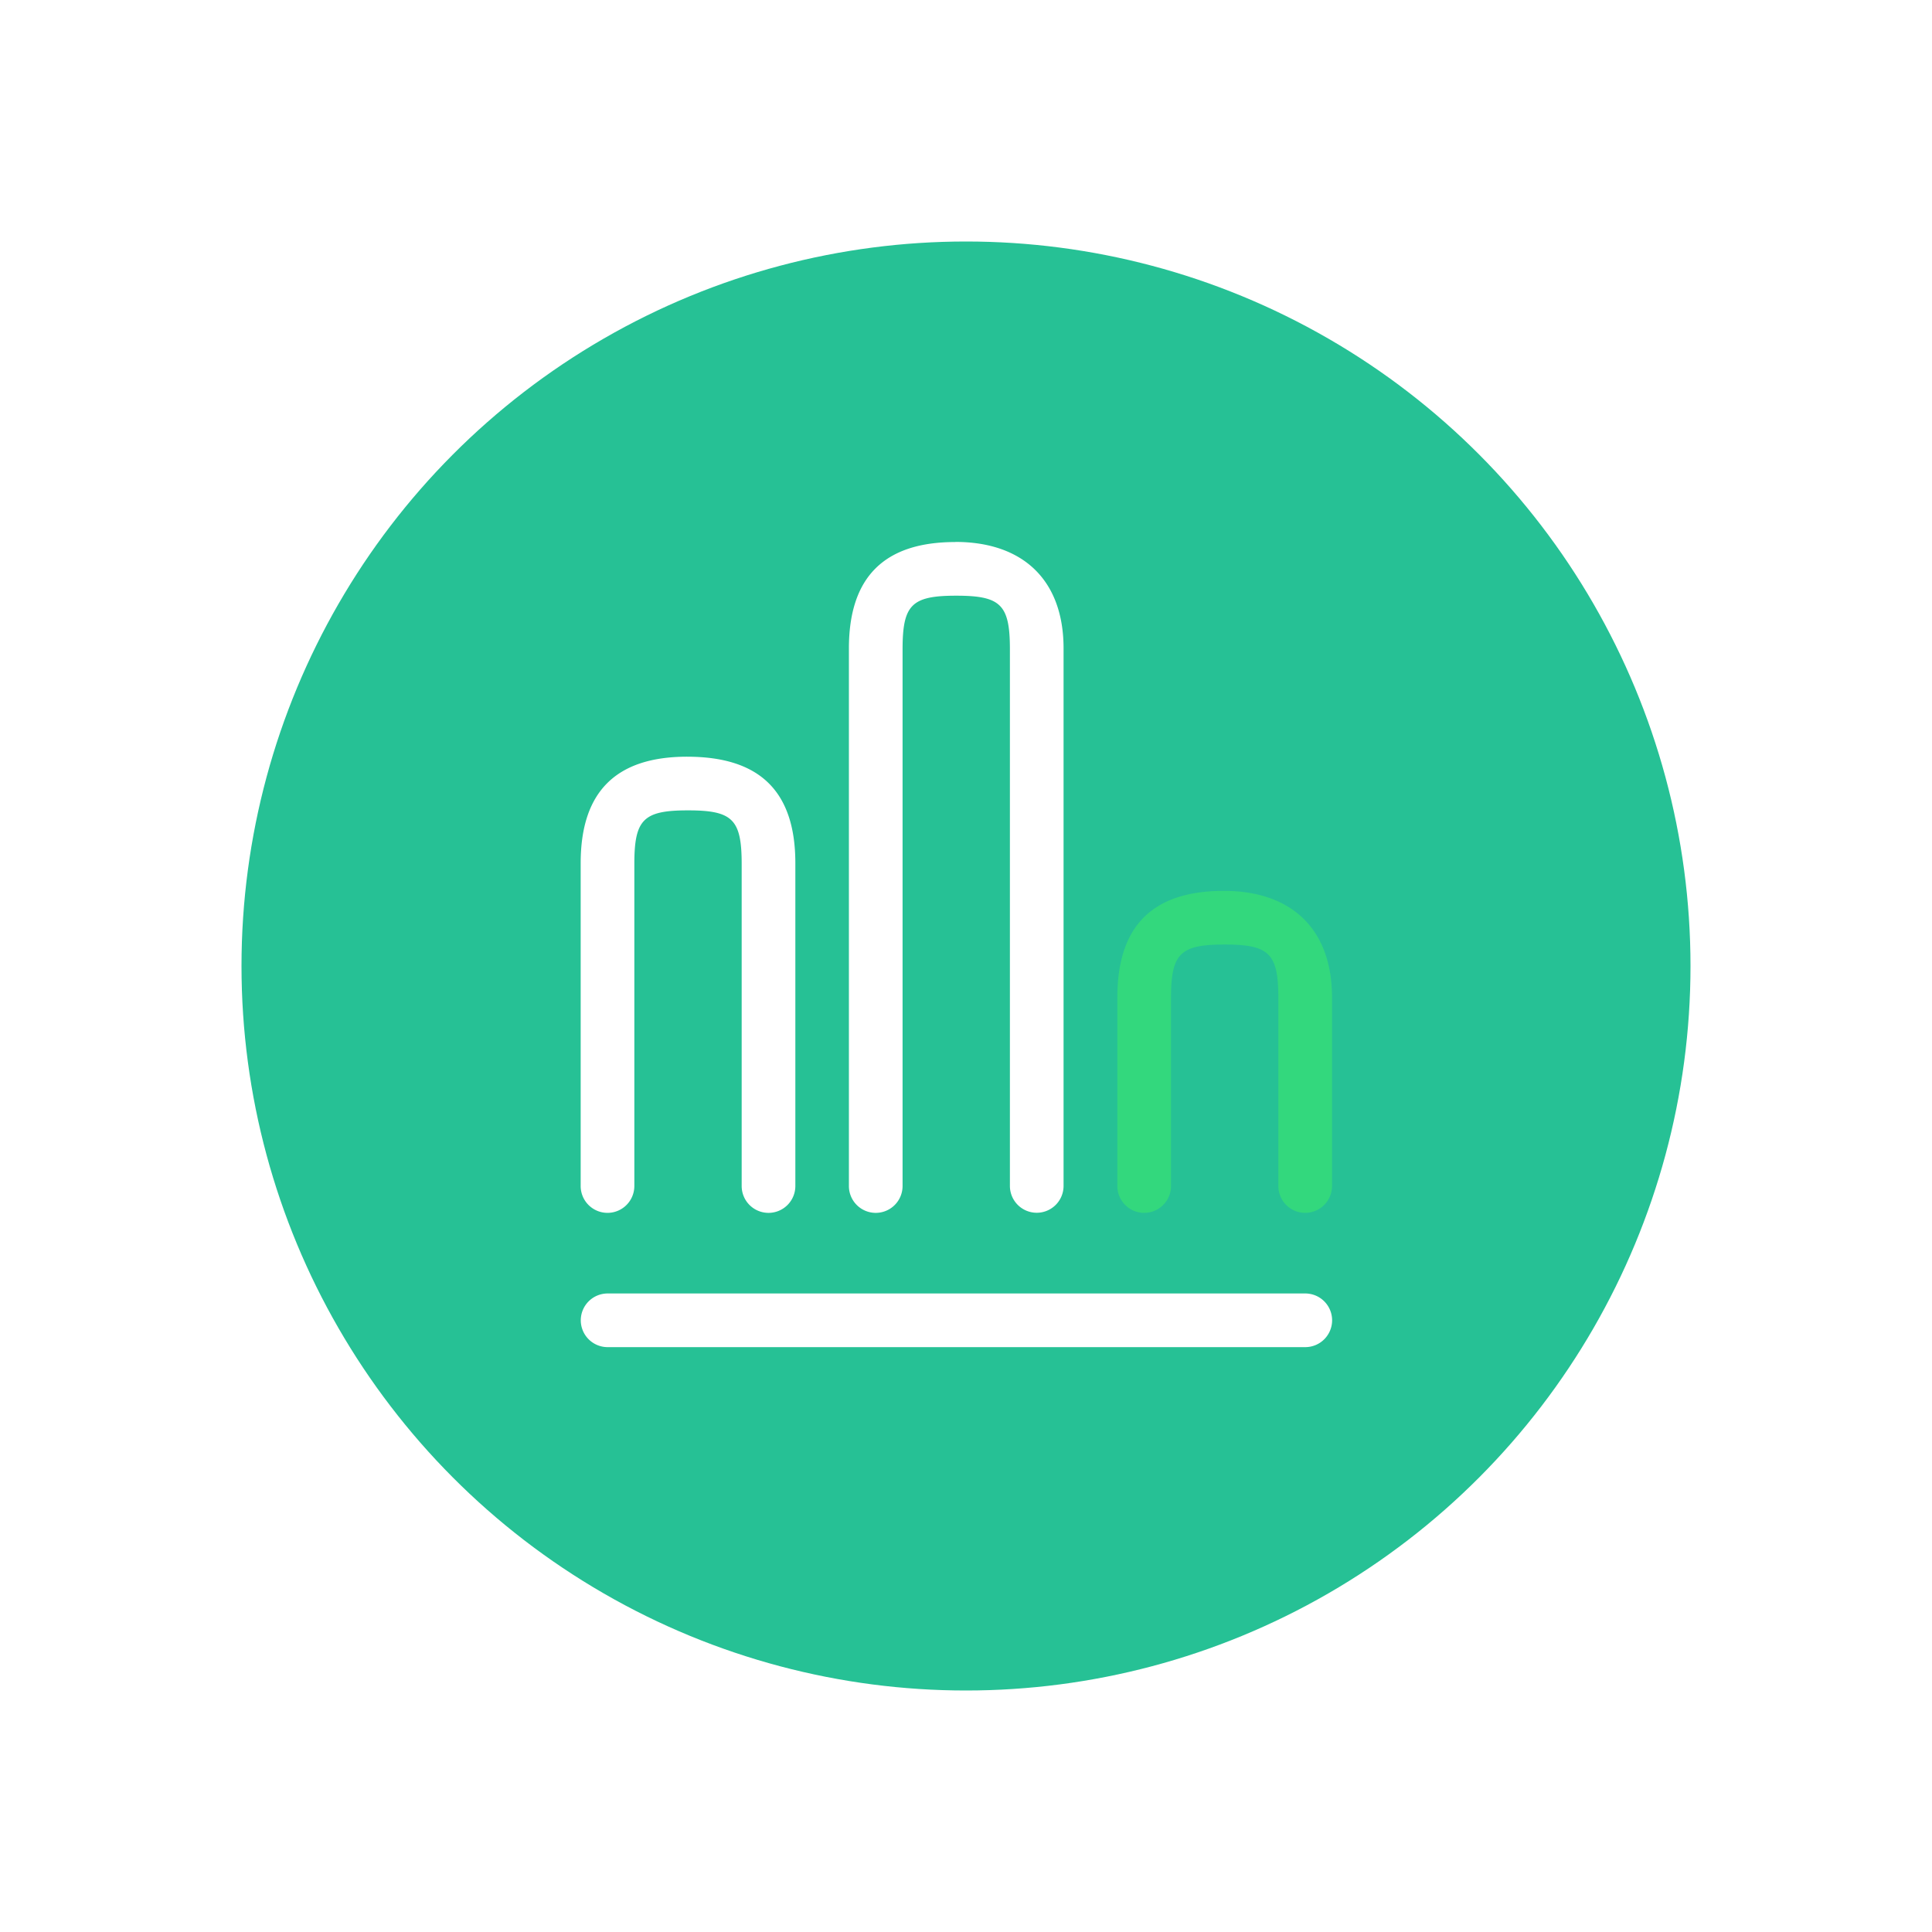 <svg xmlns="http://www.w3.org/2000/svg" width="200" height="200" fill="none" xmlns:v="https://vecta.io/nano"><g filter="url(#A)"><circle cx="100" cy="100" r="75" fill="#26c195"/></g><path d="M98.9 56.1c7 0 11.2 3.95 11.2 11.022v55.645a2.78 2.78 0 0 1-2.778 2.778 2.78 2.78 0 0 1-2.777-2.778V67.222c0-4.623-.933-5.556-5.556-5.556s-5.555.932-5.555 5.556v55.556a2.78 2.78 0 0 1-2.778 2.778 2.78 2.78 0 0 1-2.778-2.778V67.133c0-7.38 3.64-11.023 11.022-11.022zM71.133 78.333c-7.38 0-11.022 3.642-11.022 11.022v33.422a2.78 2.78 0 0 0 2.778 2.778 2.78 2.78 0 0 0 2.778-2.778V89.444c0-4.623.932-5.555 5.555-5.555s5.556.932 5.556 5.555v33.334a2.78 2.78 0 0 0 2.778 2.778 2.78 2.78 0 0 0 2.778-2.778V89.356c0-7.5-3.748-11.022-11.2-11.022zM62.9 133.9a2.78 2.78 0 0 0-2.778 2.778 2.78 2.78 0 0 0 2.778 2.777h72.222a2.78 2.78 0 0 0 2.778-2.777 2.78 2.78 0 0 0-2.778-2.778H62.9z" fill="#fff"/><path d="M126.69 92.222c-7.38 0-11.022 3.642-11.022 11.022v19.534c0 1.534 1.243 2.777 2.777 2.777s2.778-1.243 2.778-2.777v-19.445c0-4.623.933-5.555 5.556-5.555s5.555.932 5.555 5.555v19.445a2.78 2.78 0 0 0 2.778 2.777 2.78 2.78 0 0 0 2.778-2.777v-19.534c0-7.073-4.2-11.022-11.2-11.022z" fill="#33d87d"/><defs><filter id="A" x="0" y="0" width="200" height="200" filterUnits="userSpaceOnUse" color-interpolation-filters="sRGB"><feFlood flood-opacity="0" result="A"/><feColorMatrix in="SourceAlpha" values="0 0 0 0 0 0 0 0 0 0 0 0 0 0 0 0 0 0 127 0"/><feOffset dx="10" dy="10"/><feGaussianBlur stdDeviation="7.5"/><feColorMatrix values="0 0 0 0 0.682 0 0 0 0 0.682 0 0 0 0 0.753 0 0 0 0.4 0"/><feBlend in2="A" result="B"/><feColorMatrix in="SourceAlpha" values="0 0 0 0 0 0 0 0 0 0 0 0 0 0 0 0 0 0 127 0"/><feOffset dx="-10" dy="-10"/><feGaussianBlur stdDeviation="7.5"/><feColorMatrix values="0 0 0 0 1 0 0 0 0 1 0 0 0 0 1 0 0 0 1 0"/><feBlend in2="B"/><feBlend in="SourceGraphic"/></filter></defs></svg>